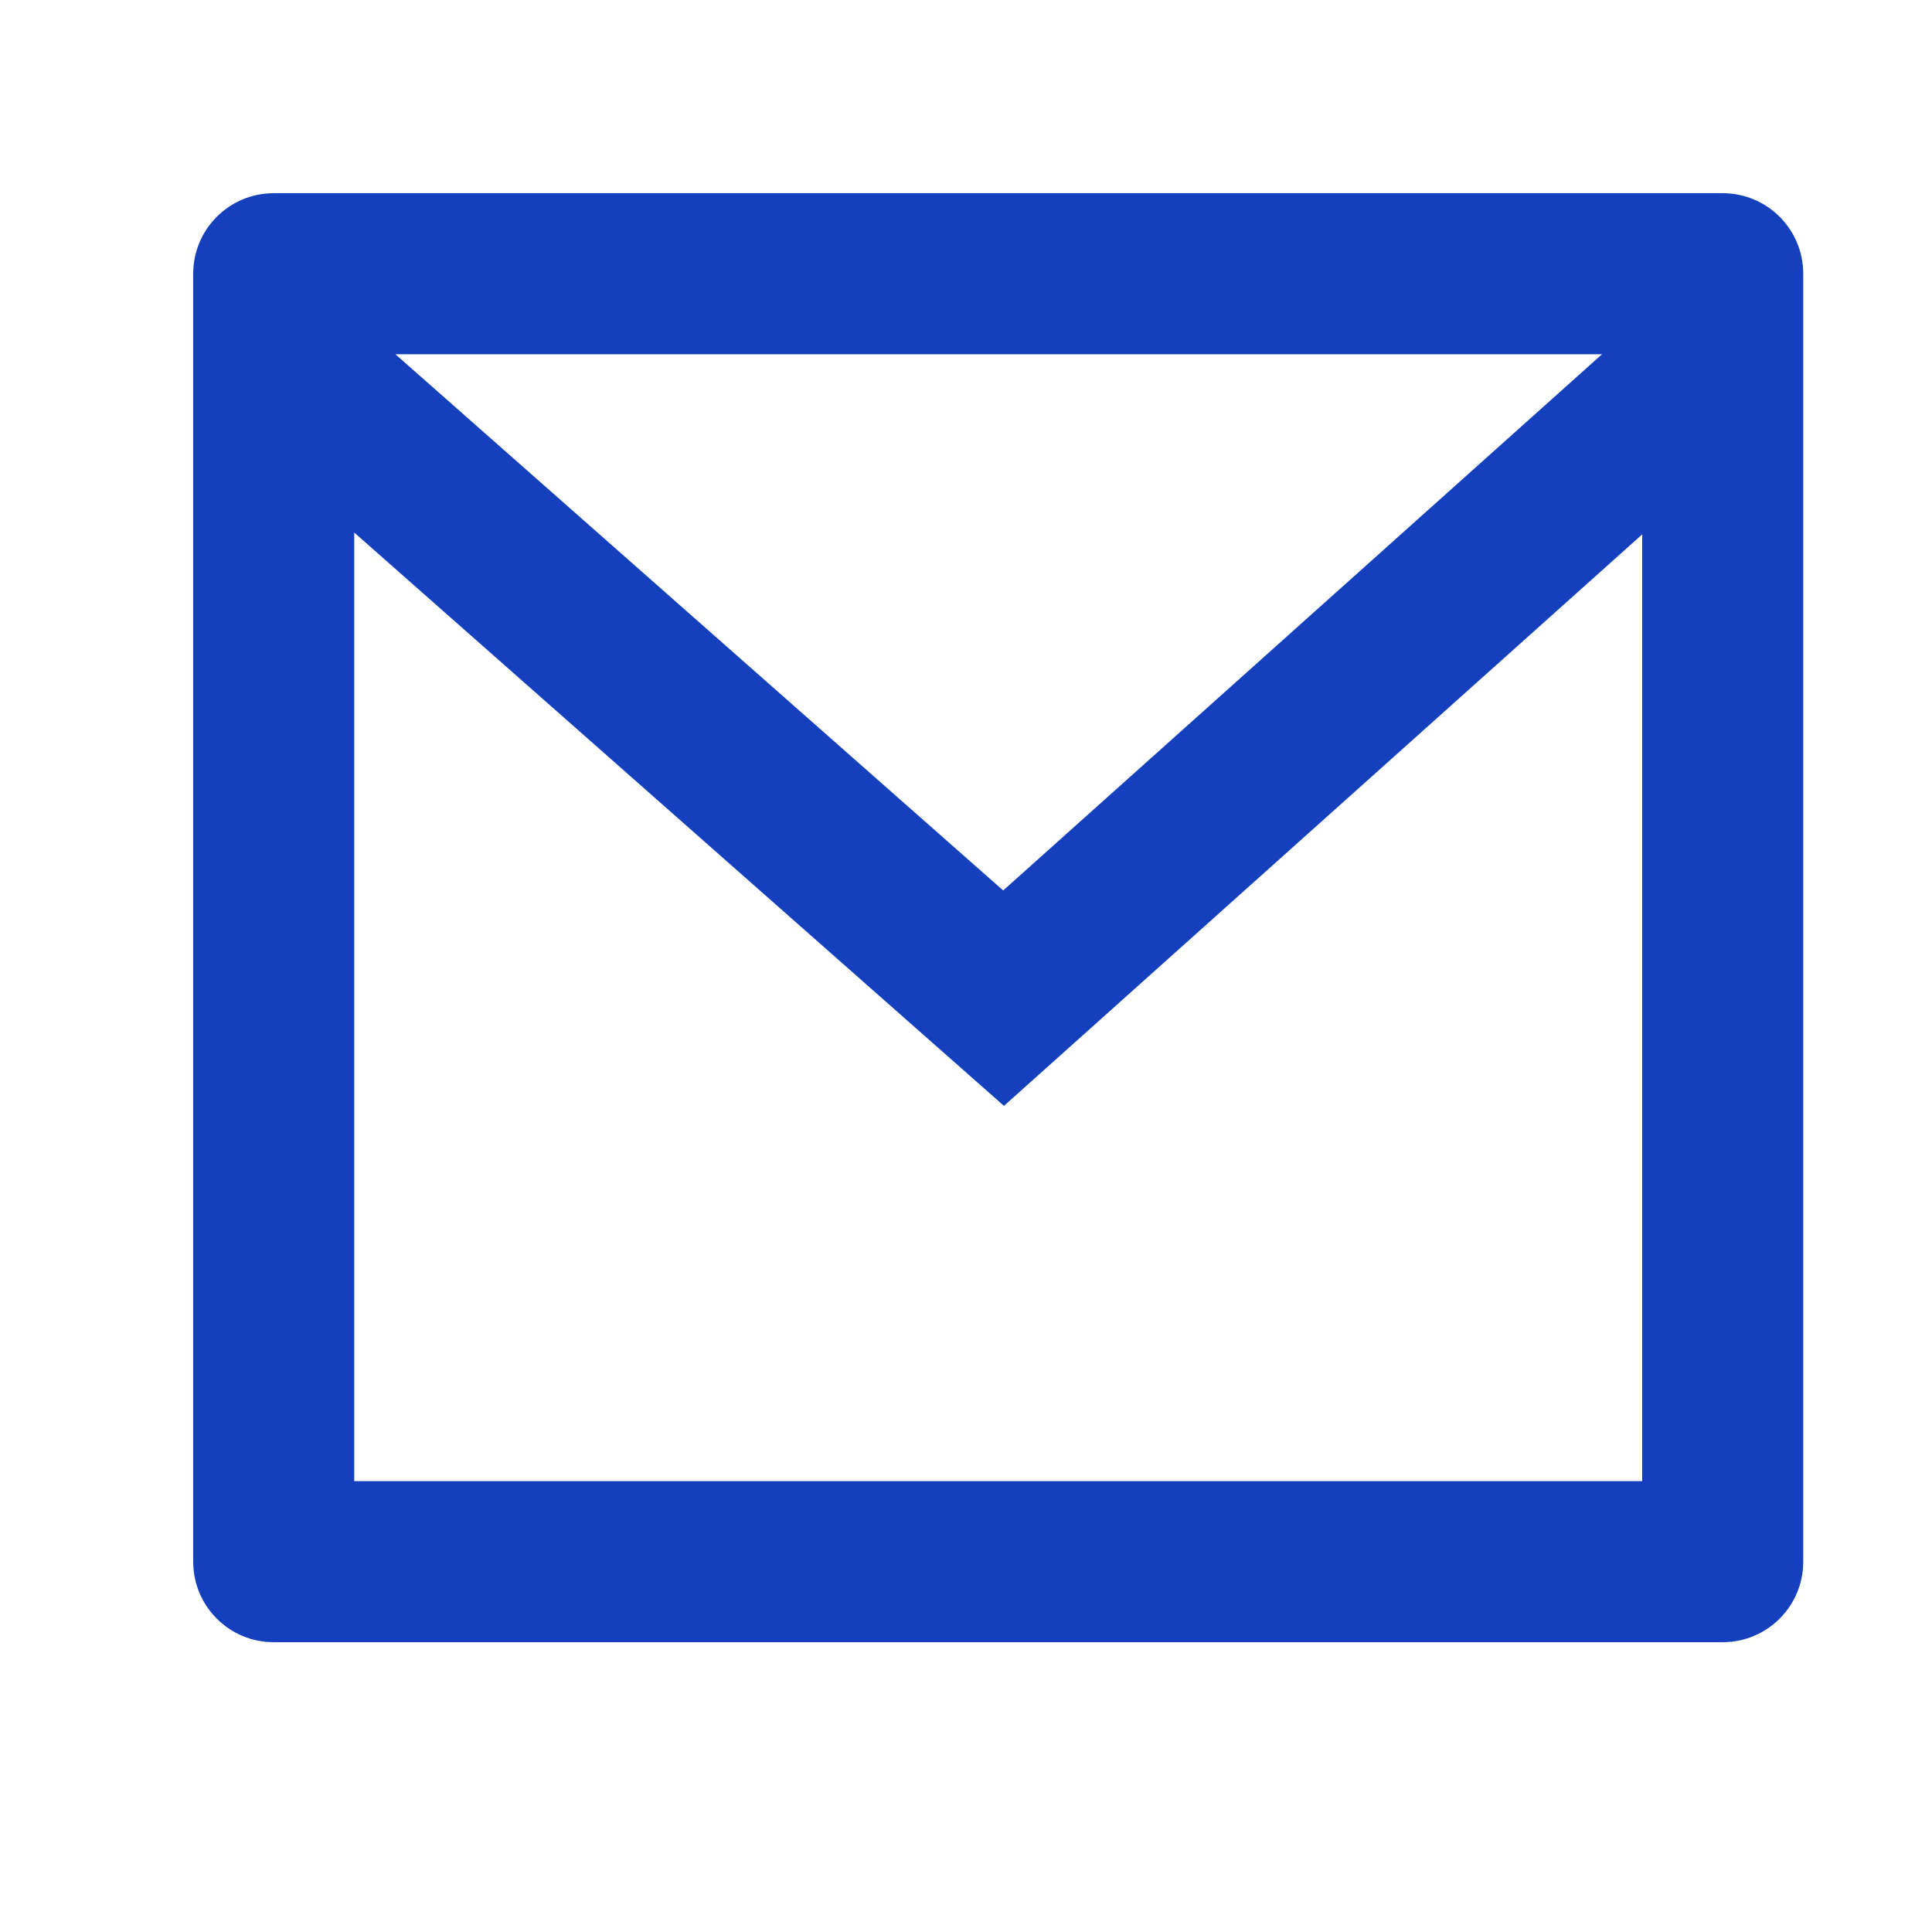 <svg width="20" height="20" viewBox="0 0 20 20" fill="none" xmlns="http://www.w3.org/2000/svg">
<path d="M2.833 2H17.833C18.294 2 18.667 2.373 18.667 2.833V16.167C18.667 16.627 18.294 17 17.833 17H2.833C2.373 17 2 16.627 2 16.167V2.833C2 2.373 2.373 2 2.833 2ZM17 5.532L10.393 11.448L3.667 5.513V15.333H17V5.532ZM4.093 3.667L10.385 9.218L16.584 3.667H4.093Z" fill="#1540BD"/>
</svg>
